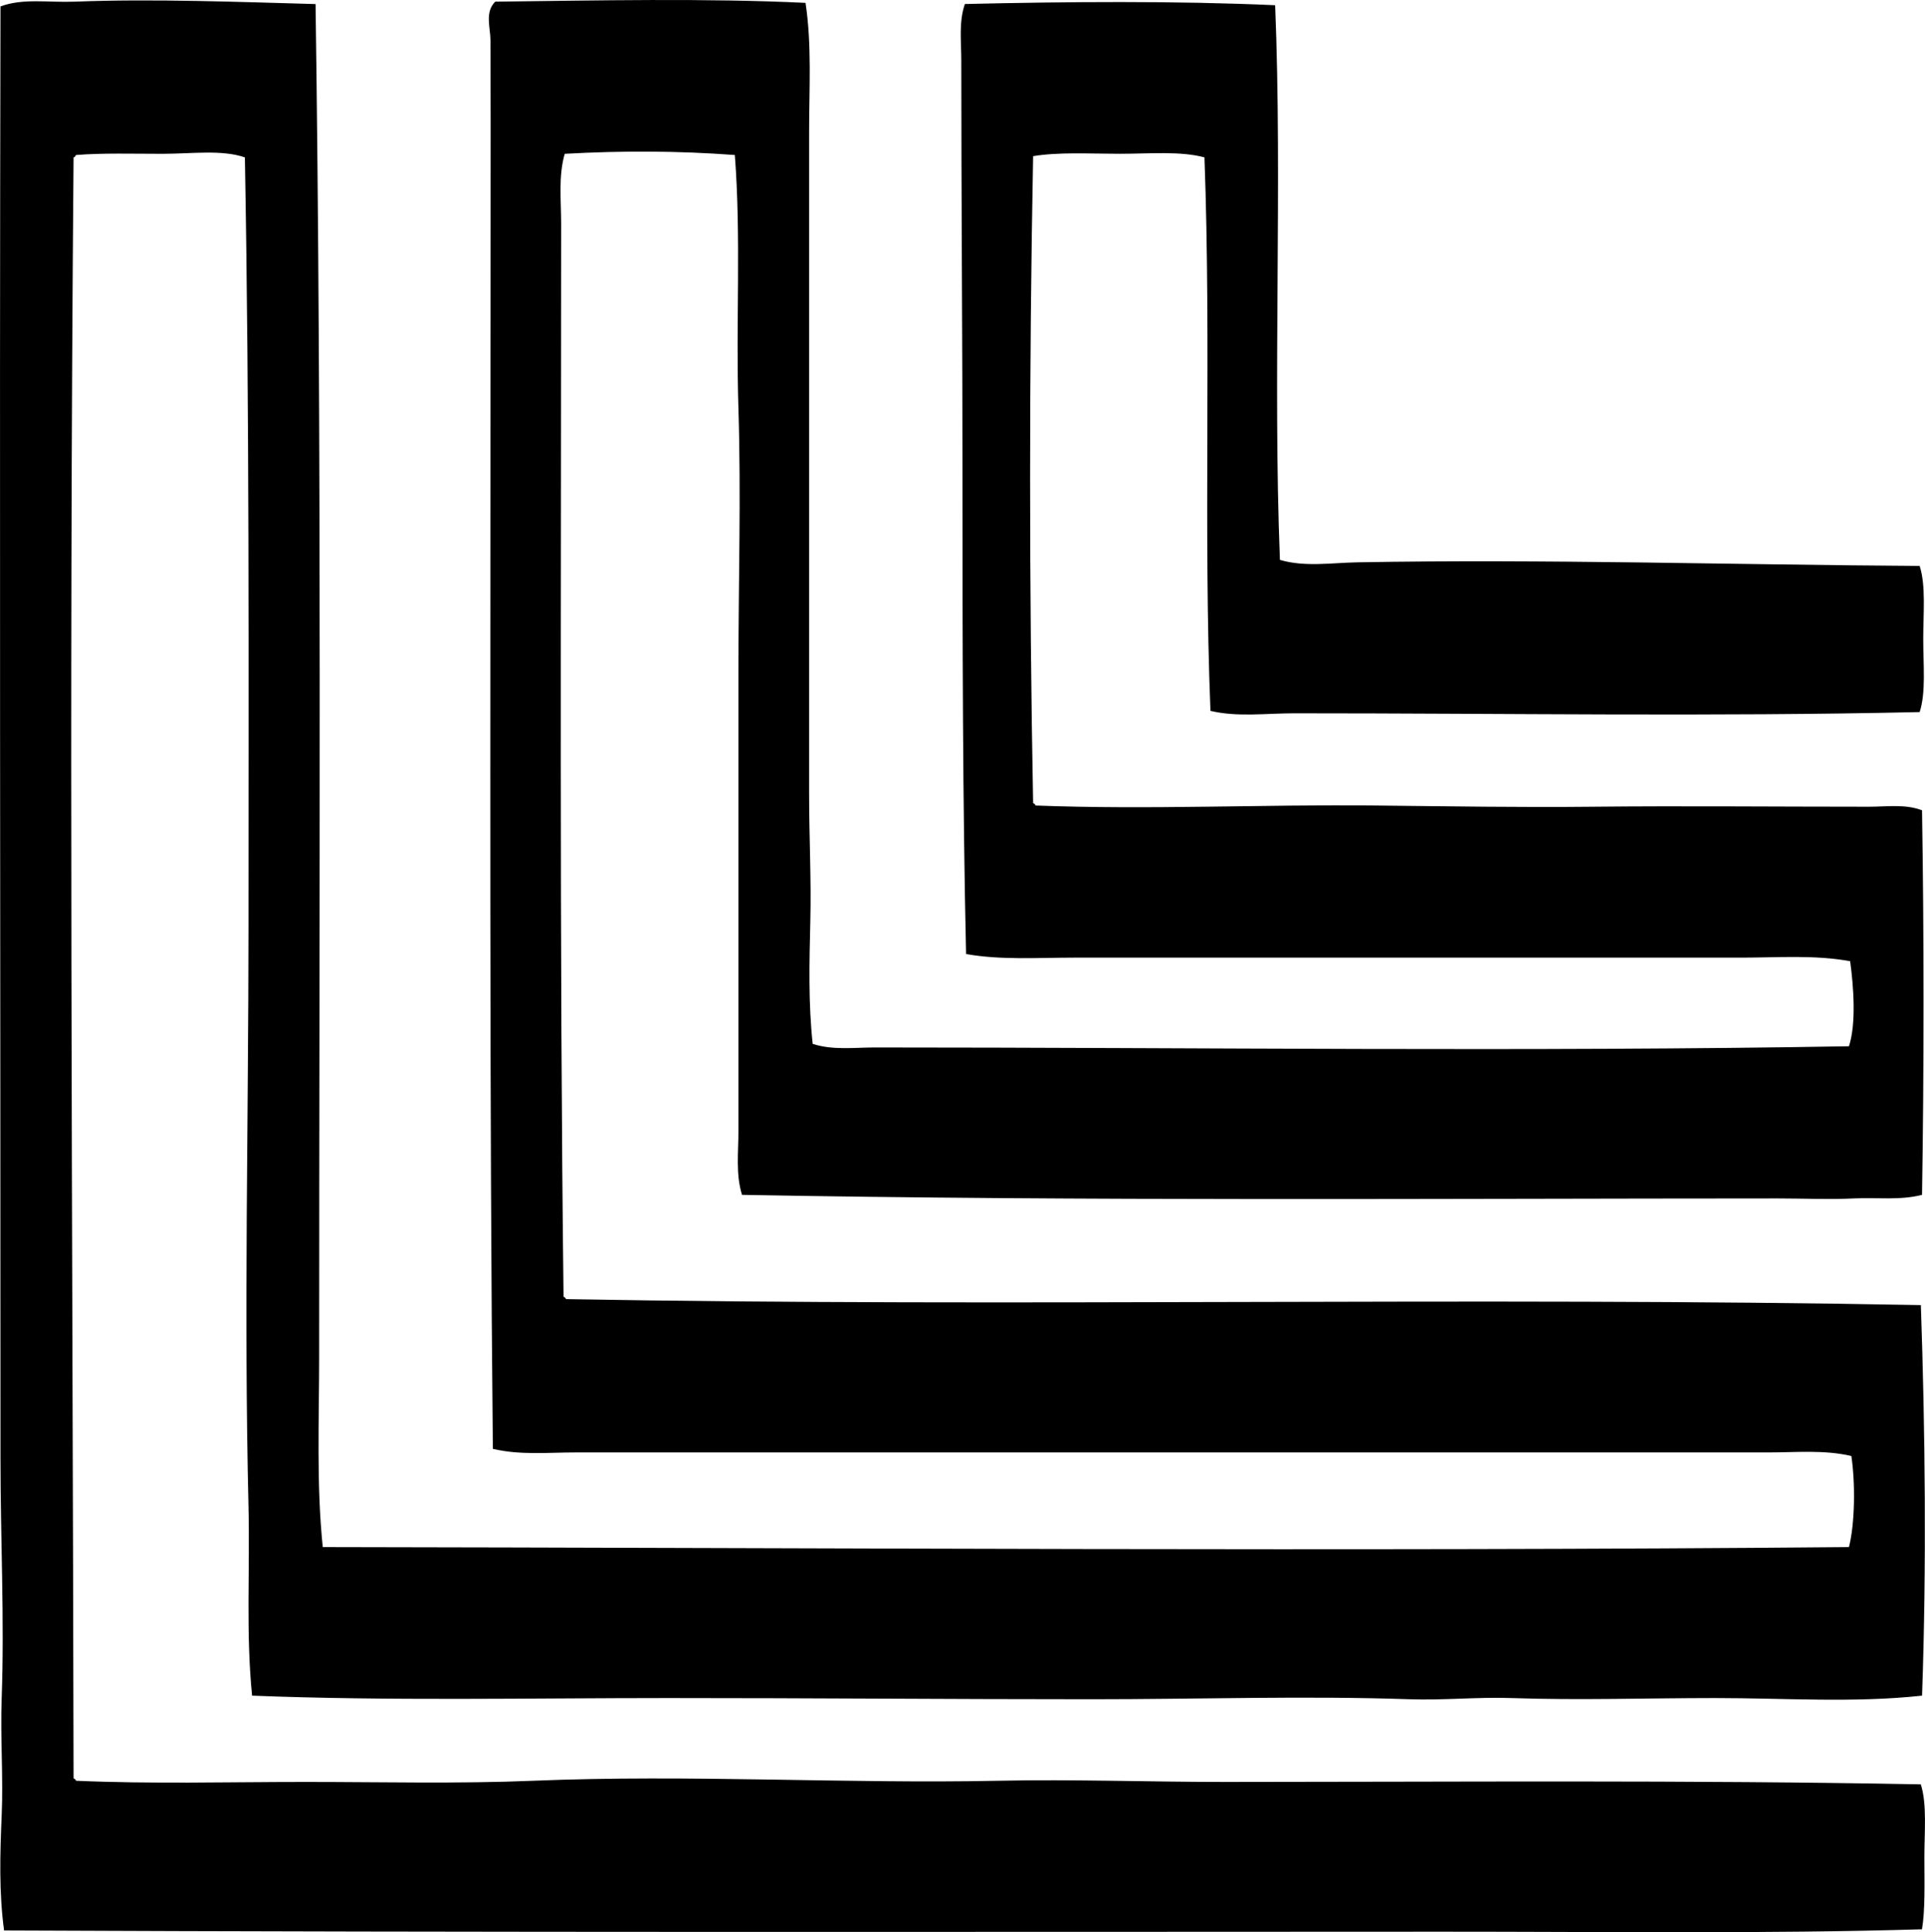 <?xml version="1.0" encoding="iso-8859-1"?>
<!-- Generator: Adobe Illustrator 19.2.0, SVG Export Plug-In . SVG Version: 6.00 Build 0)  -->
<svg version="1.1" xmlns="http://www.w3.org/2000/svg" xmlns:xlink="http://www.w3.org/1999/xlink" x="0px" y="0px"
	 viewBox="0 0 78.55 78.841" style="enable-background:new 0 0 78.55 78.841;" xml:space="preserve">
<g id="Loomloft_x5F_69">
	<path style="fill-rule:evenodd;clip-rule:evenodd;" d="M32.87,0.117c0.261,1.719,0.146,3.512,0.146,5.279
		c0,8.875,0,18.062,0,26.983c0,1.769,0.092,3.509,0.049,5.23c-0.041,1.675-0.081,3.364,0.098,4.986
		c0.817,0.266,1.694,0.146,2.542,0.146c13.128,0.001,26.704,0.177,39.742-0.049c0.303-0.925,0.189-2.444,0.049-3.471
		c-1.446-0.266-2.946-0.146-4.448-0.146c-4.485-0.001-9.085,0.001-13.639,0c-4.565-0.001-9.151,0.001-13.589,0
		c-1.477,0-2.97,0.105-4.399-0.146c-0.139-6.149-0.146-12.865-0.146-19.26c0-5.674-0.049-11.606-0.049-17.207
		c0-0.774-0.107-1.565,0.146-2.298c4.166-0.097,8.606-0.133,12.661,0.049c0.297,7.339-0.098,15.219,0.195,22.633
		c1.021,0.301,2.112,0.117,3.178,0.099c7.559-0.138,15.493,0.104,22.926,0.147c0.259,0.802,0.146,1.921,0.146,2.981
		c0,1.06,0.115,2.182-0.146,2.982c-8.476,0.19-16.802,0.05-25.517,0.05c-1.164,0-2.323,0.162-3.422-0.099
		c-0.292-7.313,0.034-15.006-0.245-22.584c-0.976-0.264-2.24-0.147-3.471-0.147c-1.216,0-2.489-0.077-3.52,0.098
		c-0.165,8.59-0.164,17.663,0,26.398c0.044,0.021,0.087,0.043,0.098,0.098c4.663,0.177,9.218-0.048,13.834,0
		c3.043,0.031,5.942,0.08,8.897,0.049c3.657-0.038,7.376,0,11.292,0c0.704,0,1.471-0.117,2.151,0.146
		c0.082,5.117,0.082,10.575,0,15.691c-0.899,0.231-1.838,0.102-2.787,0.146c-1.007,0.049-2.049,0-3.08,0
		c-13.886,0.003-28.357,0.113-42.284-0.146c-0.26-0.836-0.147-1.727-0.146-2.591c0-6.166,0-12.353,0-18.819
		c0-3.565,0.11-7.152,0-10.657c-0.11-3.52,0.113-6.998-0.147-10.363c-2.349-0.174-4.602-0.177-6.941-0.049
		c-0.263,0.916-0.146,1.887-0.146,2.836c0,14.574-0.071,29.679,0.098,43.799c0.043,0.021,0.087,0.043,0.098,0.098
		c18.238,0.331,37.098-0.103,55.287,0.244c0.175,5.078,0.237,10.646,0.049,15.937c-2.794,0.304-5.641,0.097-8.457,0.098
		c-2.788,0.001-5.559,0.095-8.31,0c-1.355-0.047-2.754,0.097-4.155,0.049c-4.25-0.146-8.572,0-12.954,0
		c-5.758,0-11.554-0.05-17.305-0.049c-5.713,0.001-11.387,0.122-16.962-0.098c-0.257-2.549-0.085-5.119-0.147-7.724
		c-0.189-7.913,0-15.831,0-23.66c0-10.716,0.041-20.87-0.147-31.383C9.06,6.098,7.823,6.276,6.62,6.276S4.184,6.238,3.1,6.325
		C3.078,6.369,3.057,6.413,3.002,6.423c-0.192,22.479-0.042,43.248,0,66.14c0.043,0.021,0.087,0.043,0.098,0.098
		c3.078,0.136,6.194,0.049,9.336,0.049c3.103-0.001,6.246,0.079,9.337-0.049c6.351-0.263,12.768,0.13,18.966,0
		c3.06-0.064,6.144,0.049,9.239,0.049c9.398-0.002,18.913-0.082,28.401,0.098c0.257,0.809,0.146,1.923,0.146,2.981
		c0,1.064,0.036,2.147-0.098,2.934c-6.444,0.19-12.992,0.096-19.553,0.098C39.374,78.826,19.39,78.855,0.167,78.77
		C-0.043,77.231,0,75.651,0.069,74.077c0.069-1.575-0.058-3.188,0-4.79C0.185,66.071,0.02,62.79,0.02,59.51
		c0-20.096-0.045-39.453,0-59.247C0.925-0.081,1.994,0.11,3.051,0.068c3.178-0.127,6.771,0.016,9.826,0.098
		c0.255,17.998,0.146,36.603,0.146,55.189c0,2.607-0.115,5.209,0.147,7.772c19.995,0.028,42.075,0.182,62.277,0
		c0.249-0.984,0.261-2.634,0.098-3.716c-1.102-0.259-2.238-0.146-3.373-0.146c-12.876-0.001-25.737,0.001-38.227,0
		c-3.503,0-7.058,0-10.461,0c-1.127,0-2.268,0.117-3.373-0.146c-0.143-14.033-0.098-29.719-0.098-44.728
		c0-4.272,0.018-8.428,0-12.759c-0.002-0.503-0.239-1.139,0.196-1.564C24.3,0.019,28.86-0.078,32.87,0.117z"/>
</g>
<g id="Layer_1">
</g>
</svg>
